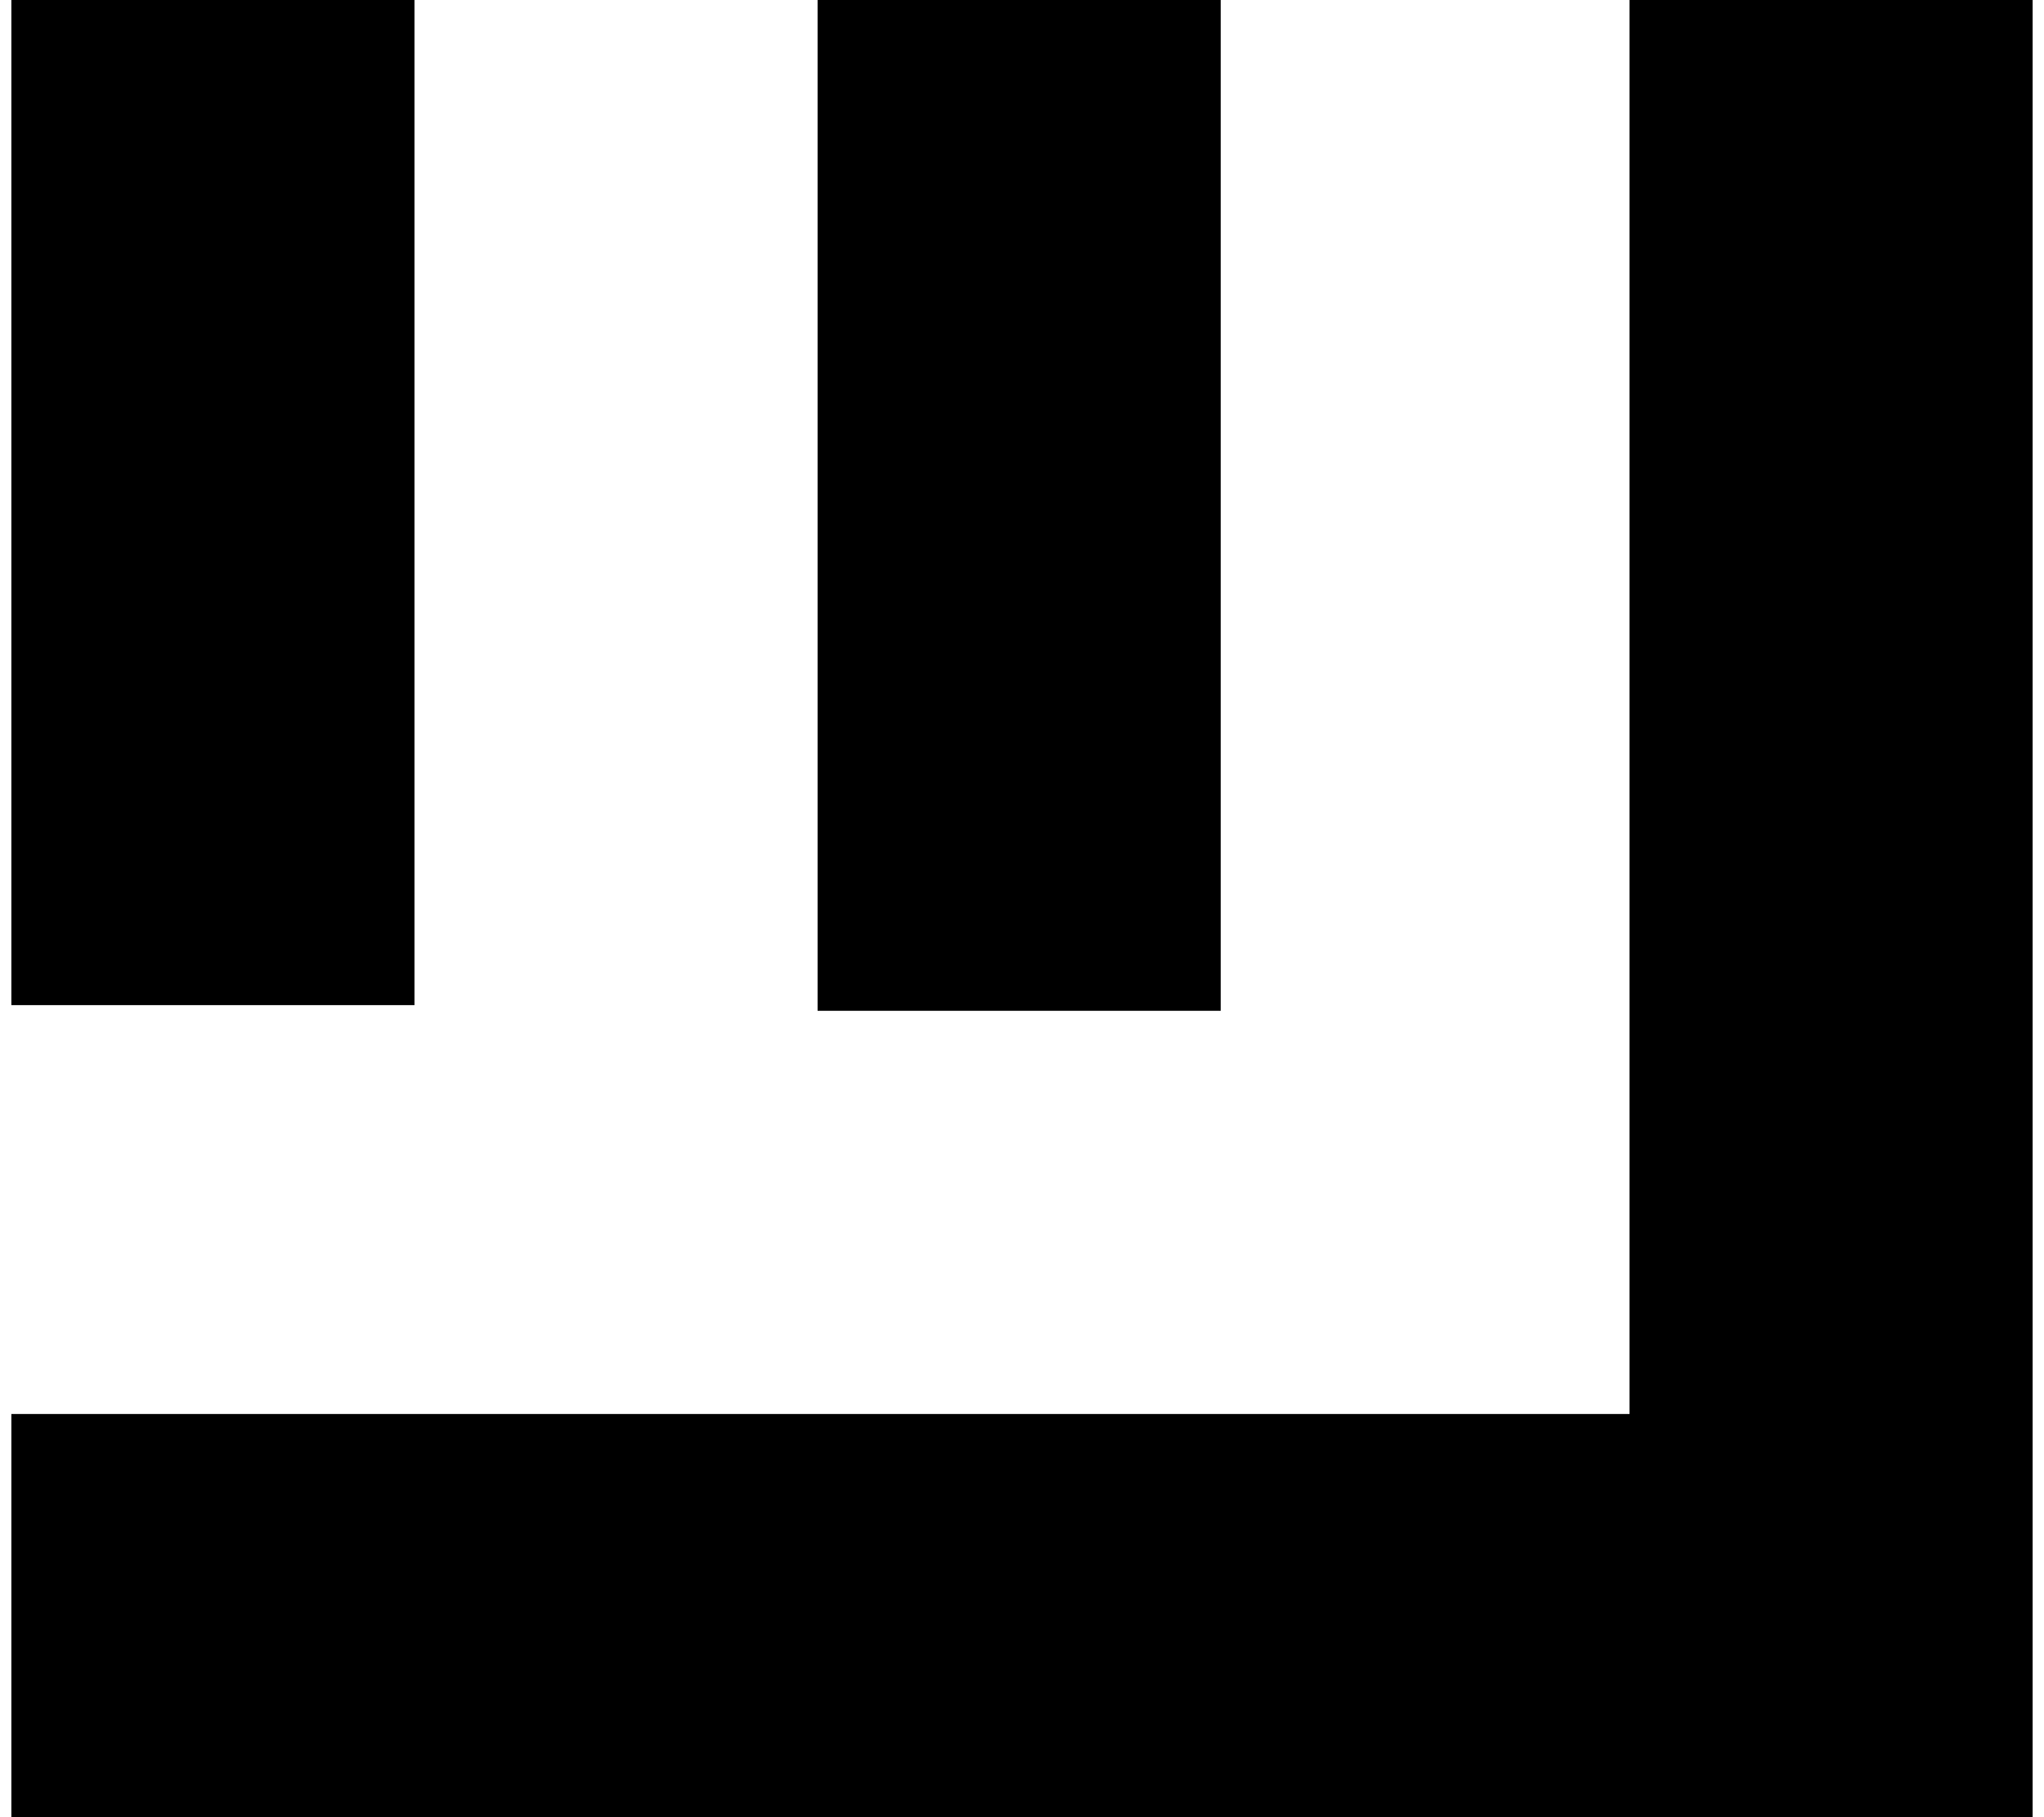 <?xml version="1.0" encoding="utf-8"?>
<!-- Generator: Adobe Illustrator 23.0.6, SVG Export Plug-In . SVG Version: 6.00 Build 0)  -->
<!DOCTYPE svg PUBLIC "-//W3C//DTD SVG 1.1//EN" "http://www.w3.org/Graphics/SVG/1.1/DTD/svg11.dtd">
<svg version="1.1" id="Layer_1" xmlns:x="http://ns.adobe.com/Extensibility/1.0/" xmlns:i="http://ns.adobe.com/AdobeIllustrator/10.0/" xmlns:graph="http://ns.adobe.com/Graphs/1.0/"
	 xmlns="http://www.w3.org/2000/svg" xmlns:xlink="http://www.w3.org/1999/xlink" x="0px" y="0px" width="36px" height="32px"
	 viewBox="0 0 36 32" style="enable-background:new 0 0 36 32;" xml:space="preserve">
<style type="text/css">
	.st0{fill:#0000FF;}
	.st1{opacity:0.6;fill:none;stroke:#000000;stroke-width:37;stroke-miterlimit:10;}
	.st2{fill:#000000;}
	.st3{stroke:#000000;stroke-width:2;stroke-miterlimit:10;}
	.st4{fill:none;stroke:#000000;stroke-width:28;stroke-miterlimit:10;}
</style>
<g>
	<polygon class="st2" points="28.7,0 28.7,24.9 0.2,24.9 0.2,32 28.7,32 35.8,32 35.8,24.9 35.8,0 	"/>
	<rect x="14.4" class="st2" width="7.1" height="17.8"/>
	<rect x="0.2" class="st2" width="7.1" height="17.7"/>
</g>
</svg>

